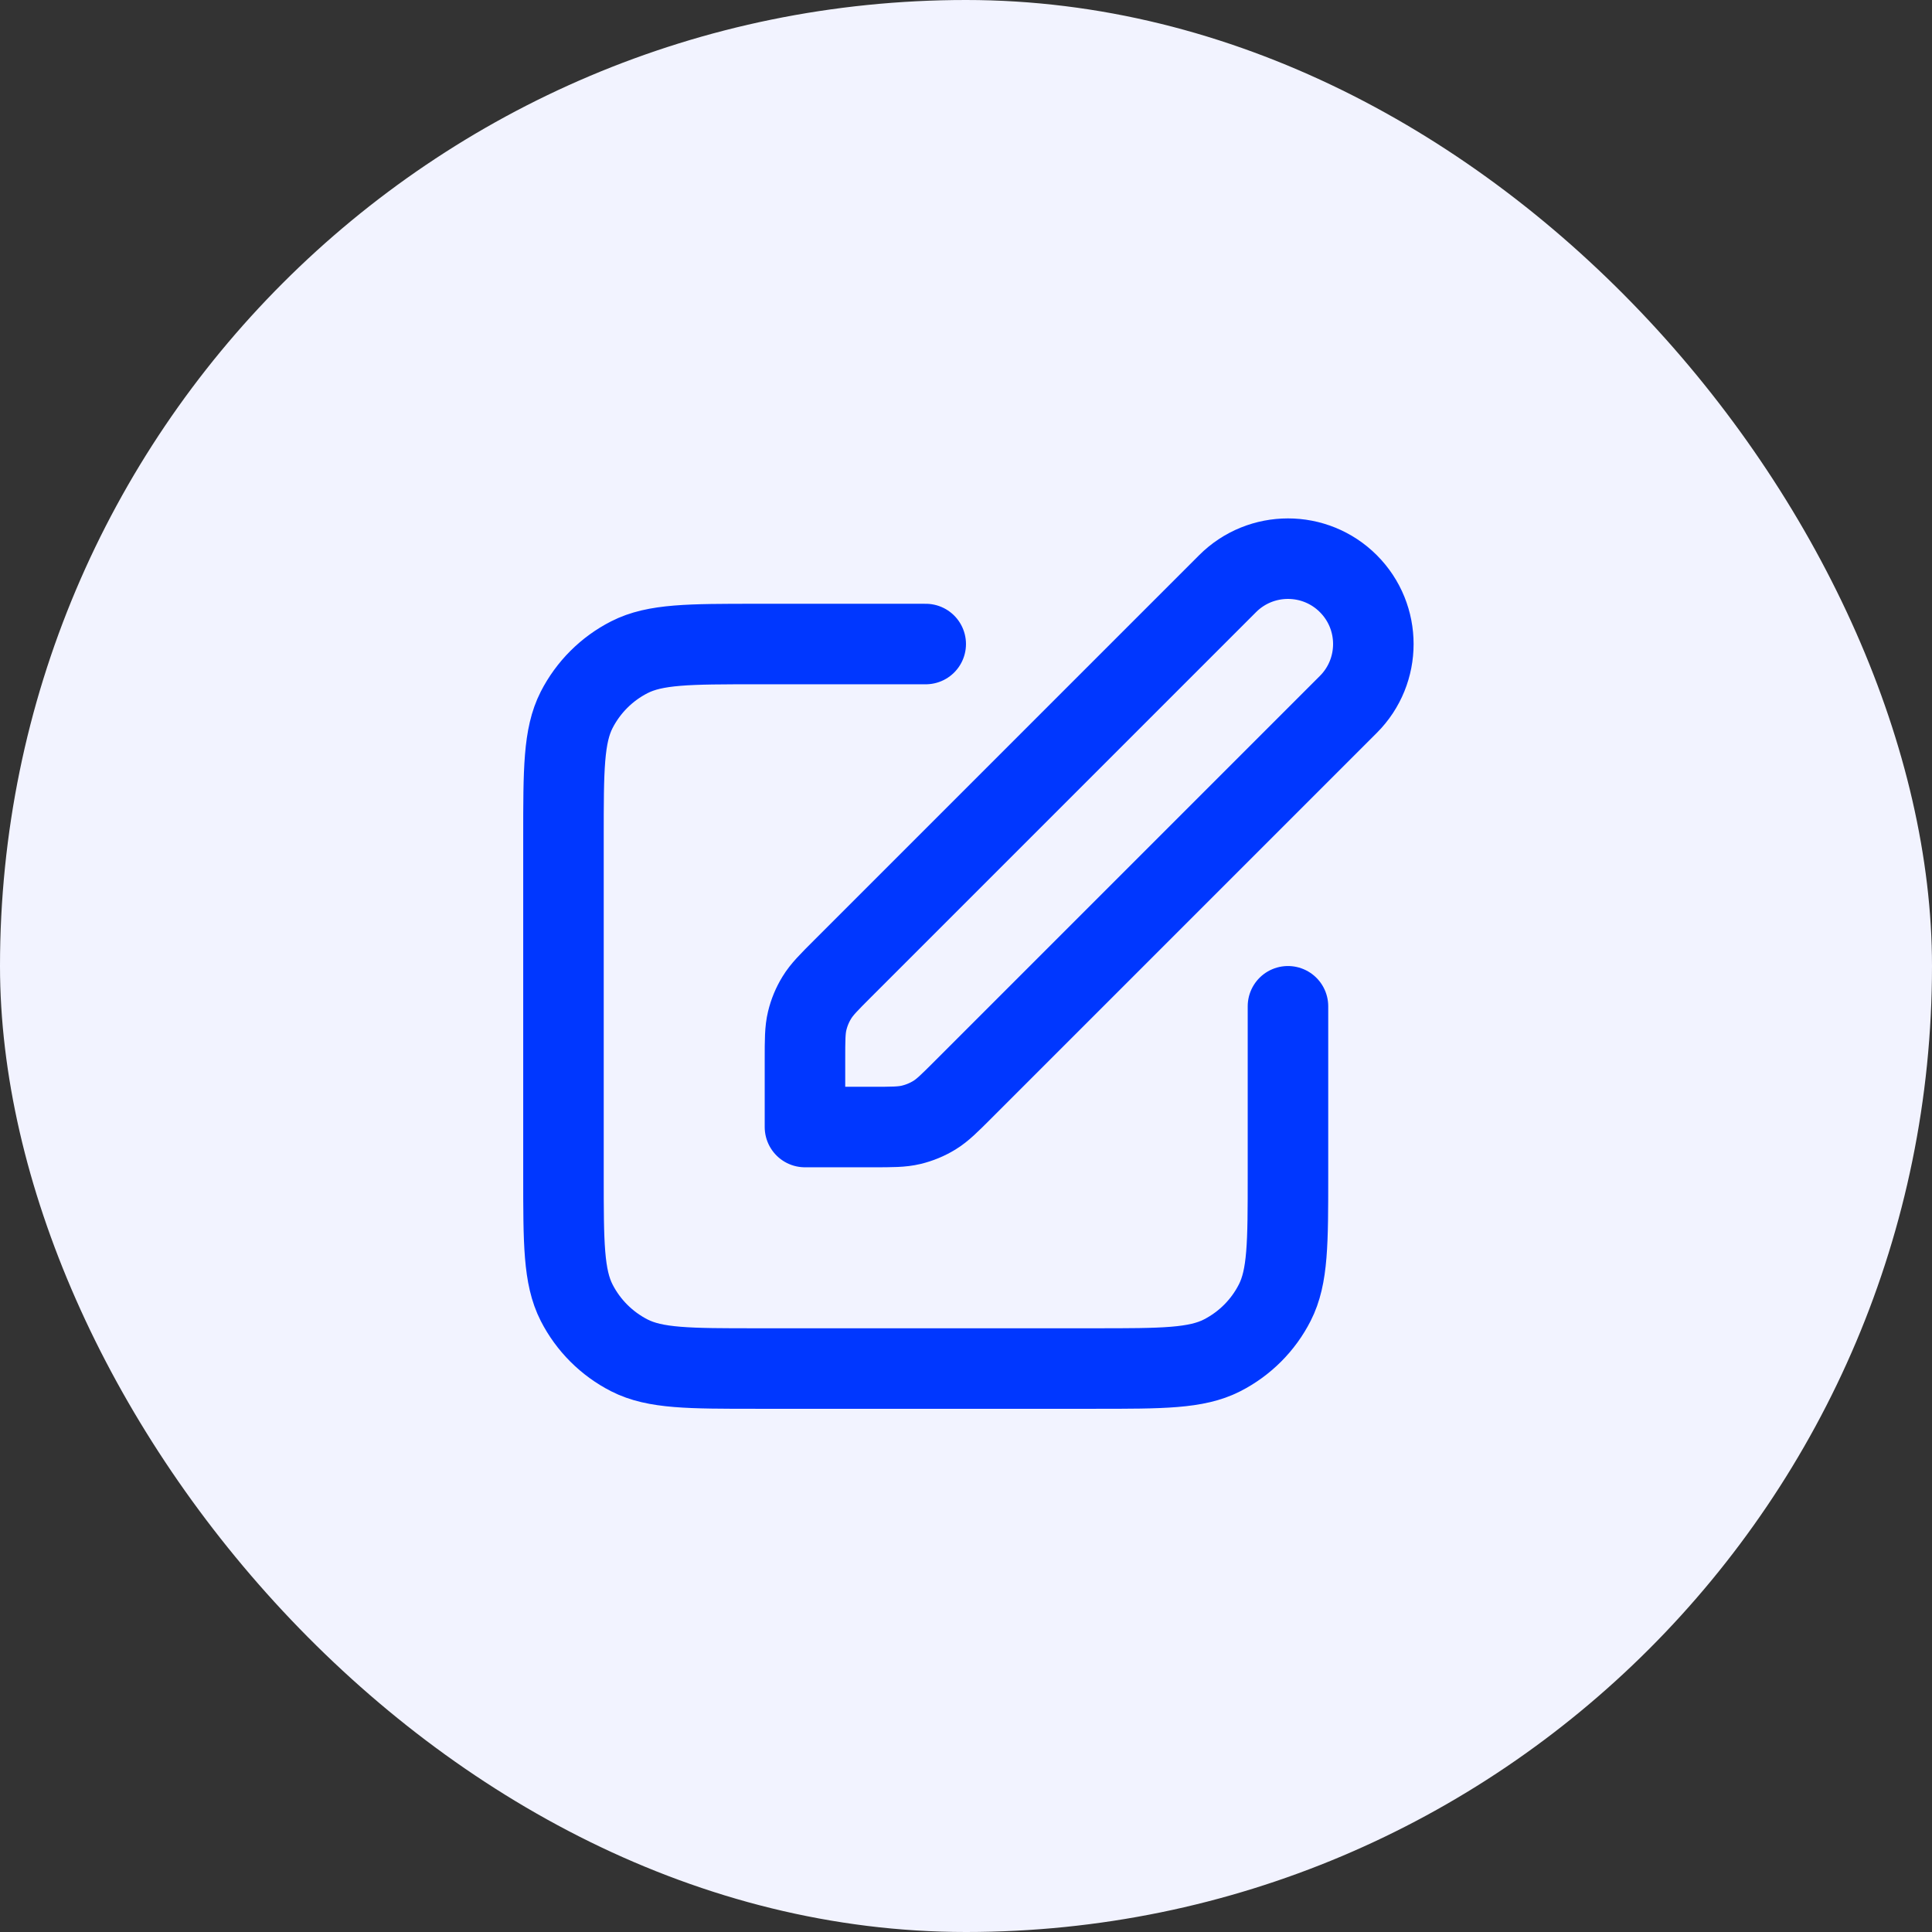 <svg width="40" height="40" viewBox="0 0 40 40" fill="none" xmlns="http://www.w3.org/2000/svg">
<rect x="0" y="0" width="40" height="40" fill="#333333" stroke="none"/>
<rect width="40" height="40" rx="20" fill="#F2F3FF"/>
<g clip-path="url(#clip0_4600_87860)">
<path d="M19.166 13.334H15.666C14.266 13.334 13.566 13.334 13.031 13.607C12.561 13.846 12.178 14.229 11.938 14.699C11.666 15.234 11.666 15.934 11.666 17.334V24.334C11.666 25.734 11.666 26.434 11.938 26.969C12.178 27.44 12.561 27.822 13.031 28.062C13.566 28.334 14.266 28.334 15.666 28.334H22.666C24.066 28.334 24.766 28.334 25.301 28.062C25.771 27.822 26.154 27.44 26.393 26.969C26.666 26.434 26.666 25.734 26.666 24.334V20.834M16.666 23.334H18.061C18.469 23.334 18.673 23.334 18.865 23.288C19.035 23.247 19.197 23.18 19.346 23.089C19.515 22.985 19.659 22.841 19.947 22.553L27.916 14.584C28.606 13.894 28.606 12.774 27.916 12.084C27.226 11.394 26.106 11.394 25.416 12.084L17.447 20.053C17.159 20.341 17.015 20.485 16.912 20.654C16.82 20.803 16.753 20.965 16.712 21.136C16.666 21.327 16.666 21.531 16.666 21.939V23.334Z" stroke="#0037FF" stroke-width="1.667" stroke-linecap="round" stroke-linejoin="round"/>
</g>
<defs>
<clipPath id="clip0_4600_87860">
<rect width="20" height="20" fill="white" transform="translate(10 10)"/>
</clipPath>
</defs>
</svg>
